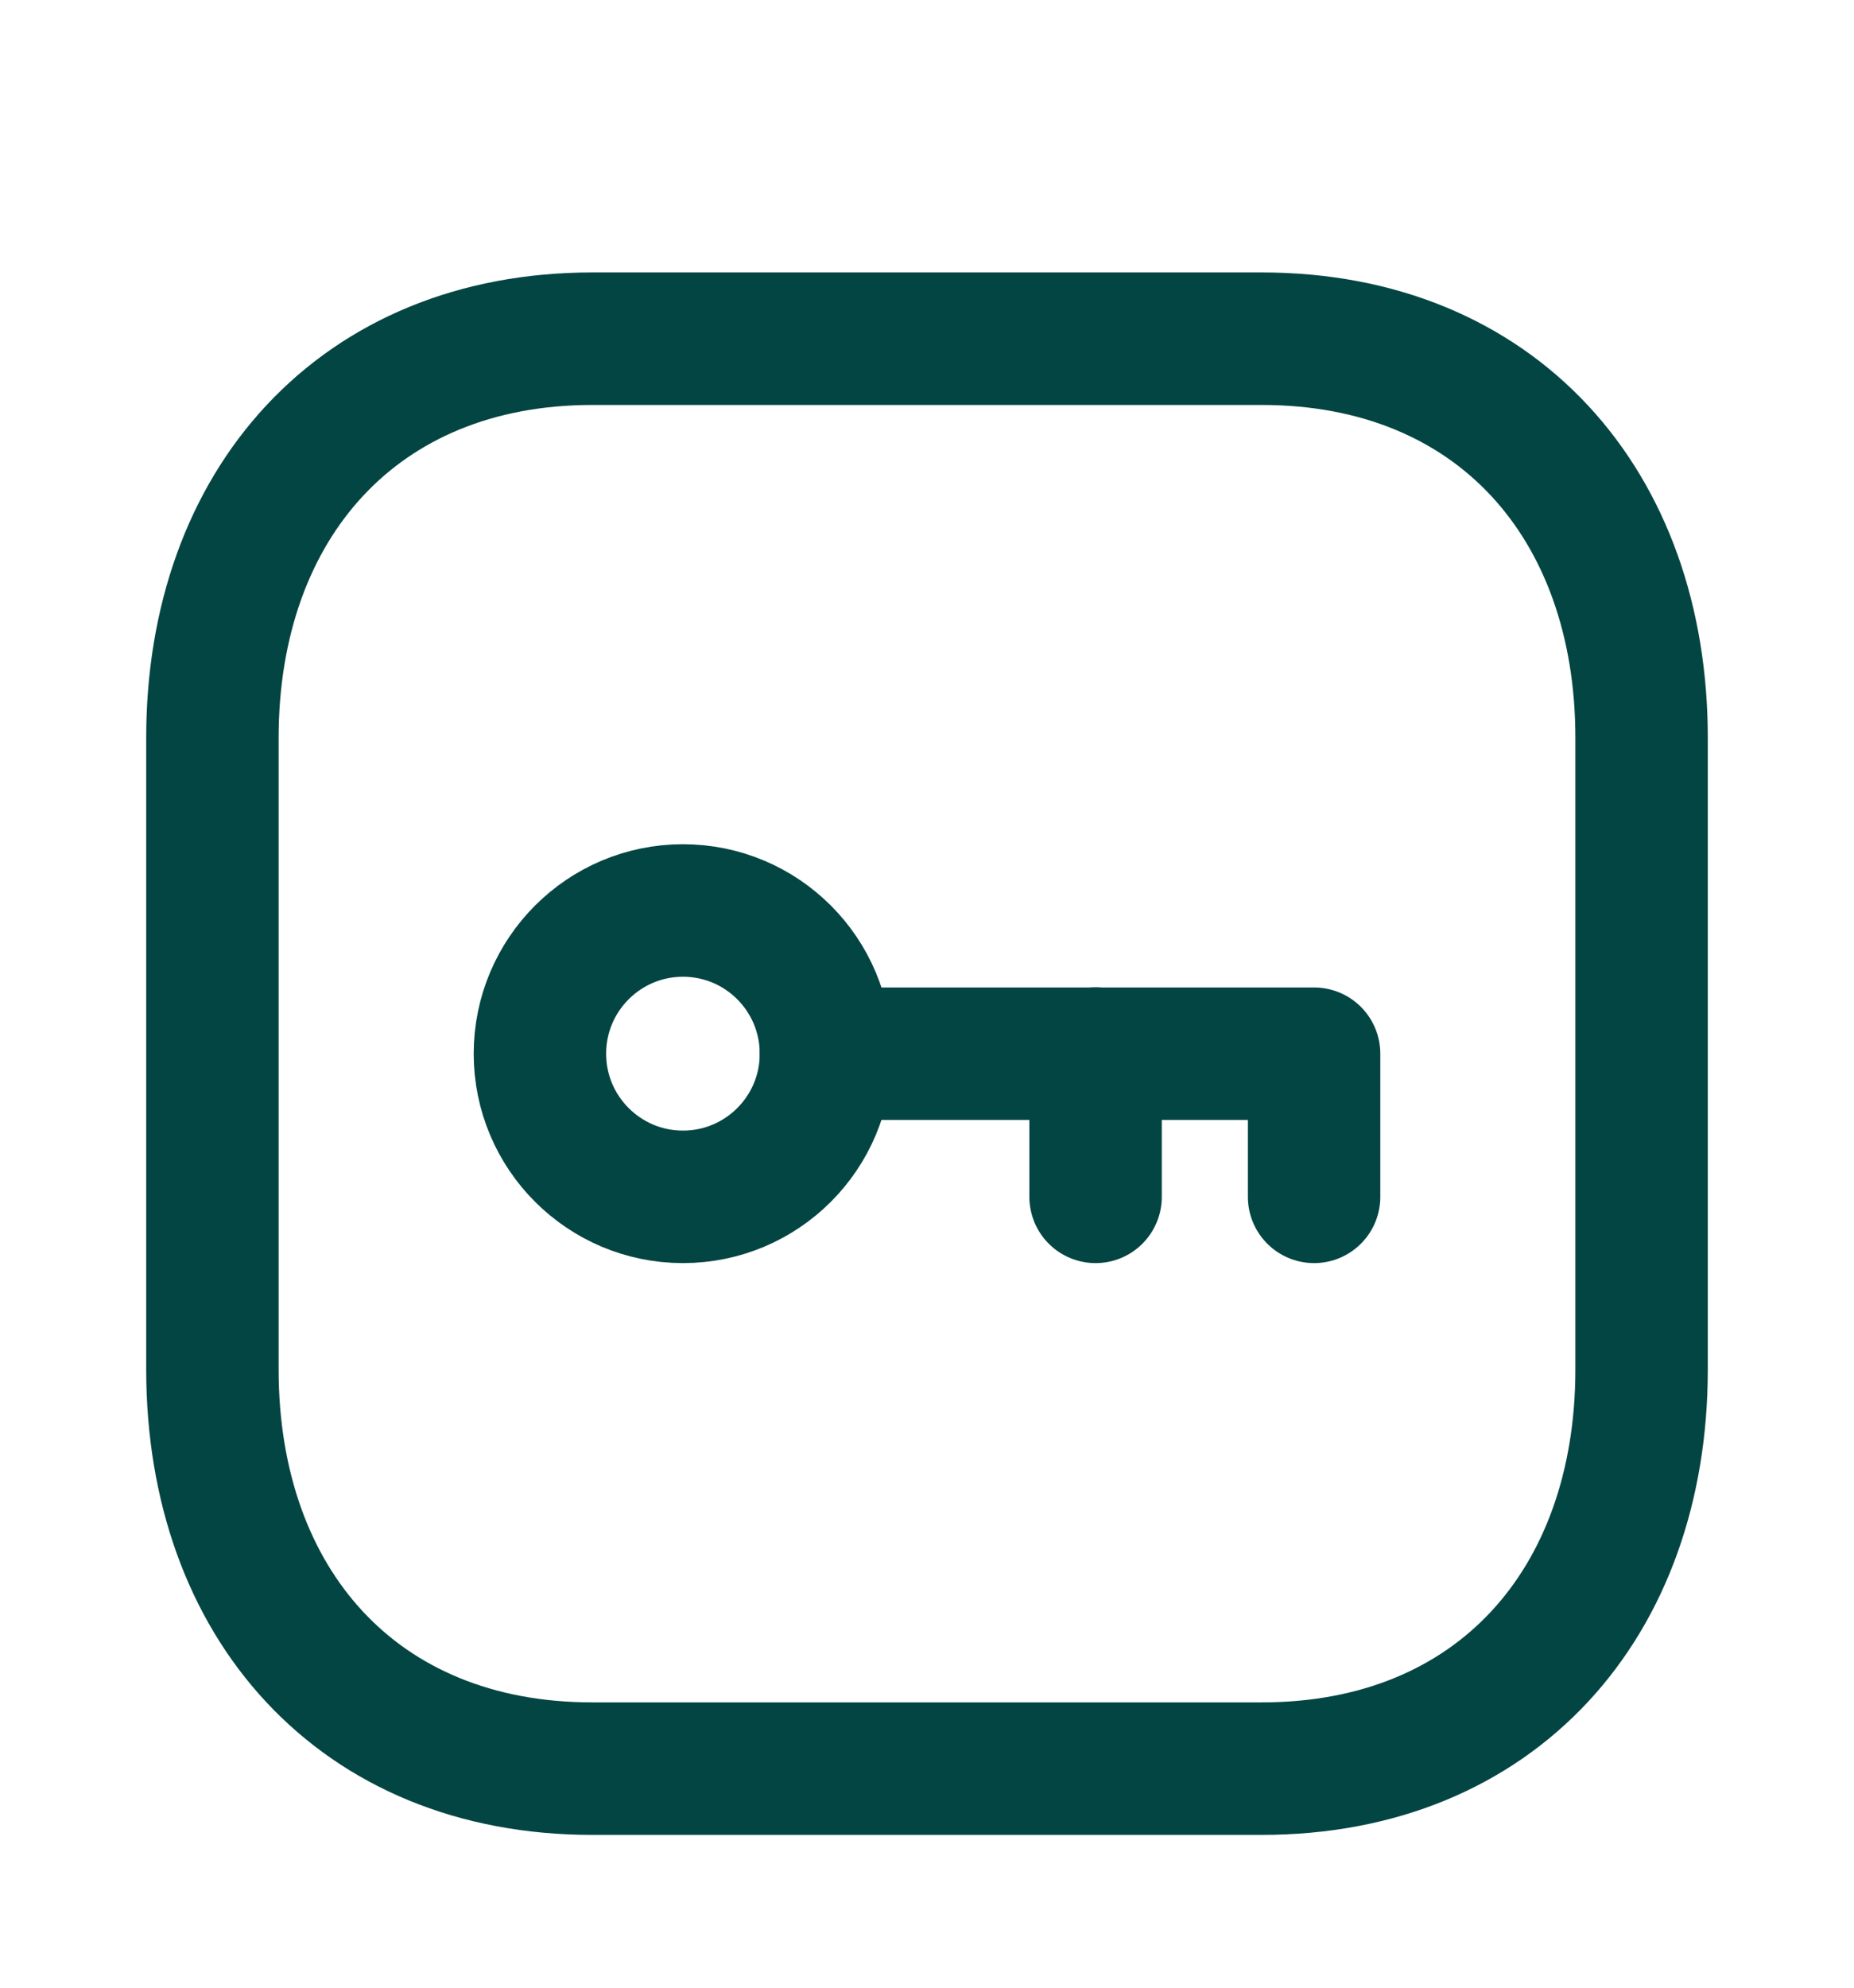 <svg width="14" height="15" viewBox="0 0 14 15" fill="none" xmlns="http://www.w3.org/2000/svg">
<path fill-rule="evenodd" clip-rule="evenodd" d="M9.528 2.556H4.472C2.709 2.556 1.604 3.803 1.604 5.569V10.334C1.604 12.1 2.704 13.347 4.472 13.347H9.528C11.296 13.347 12.396 12.1 12.396 10.334V5.569C12.396 3.803 11.296 2.556 9.528 2.556Z" stroke="#034542" stroke-linecap="round" stroke-linejoin="round"/>
<path fill-rule="evenodd" clip-rule="evenodd" d="M6.237 7.952C6.237 8.548 5.754 9.032 5.157 9.032C4.561 9.032 4.077 8.548 4.077 7.952C4.077 7.355 4.561 6.871 5.157 6.871C5.754 6.871 6.237 7.355 6.237 7.952Z" stroke="#034542" stroke-linecap="round" stroke-linejoin="round"/>
<path d="M6.237 7.952H9.923V9.032" stroke="#034542" stroke-linecap="round" stroke-linejoin="round"/>
<path d="M8.273 9.032V7.951" stroke="#034542" stroke-linecap="round" stroke-linejoin="round"/>
</svg>
